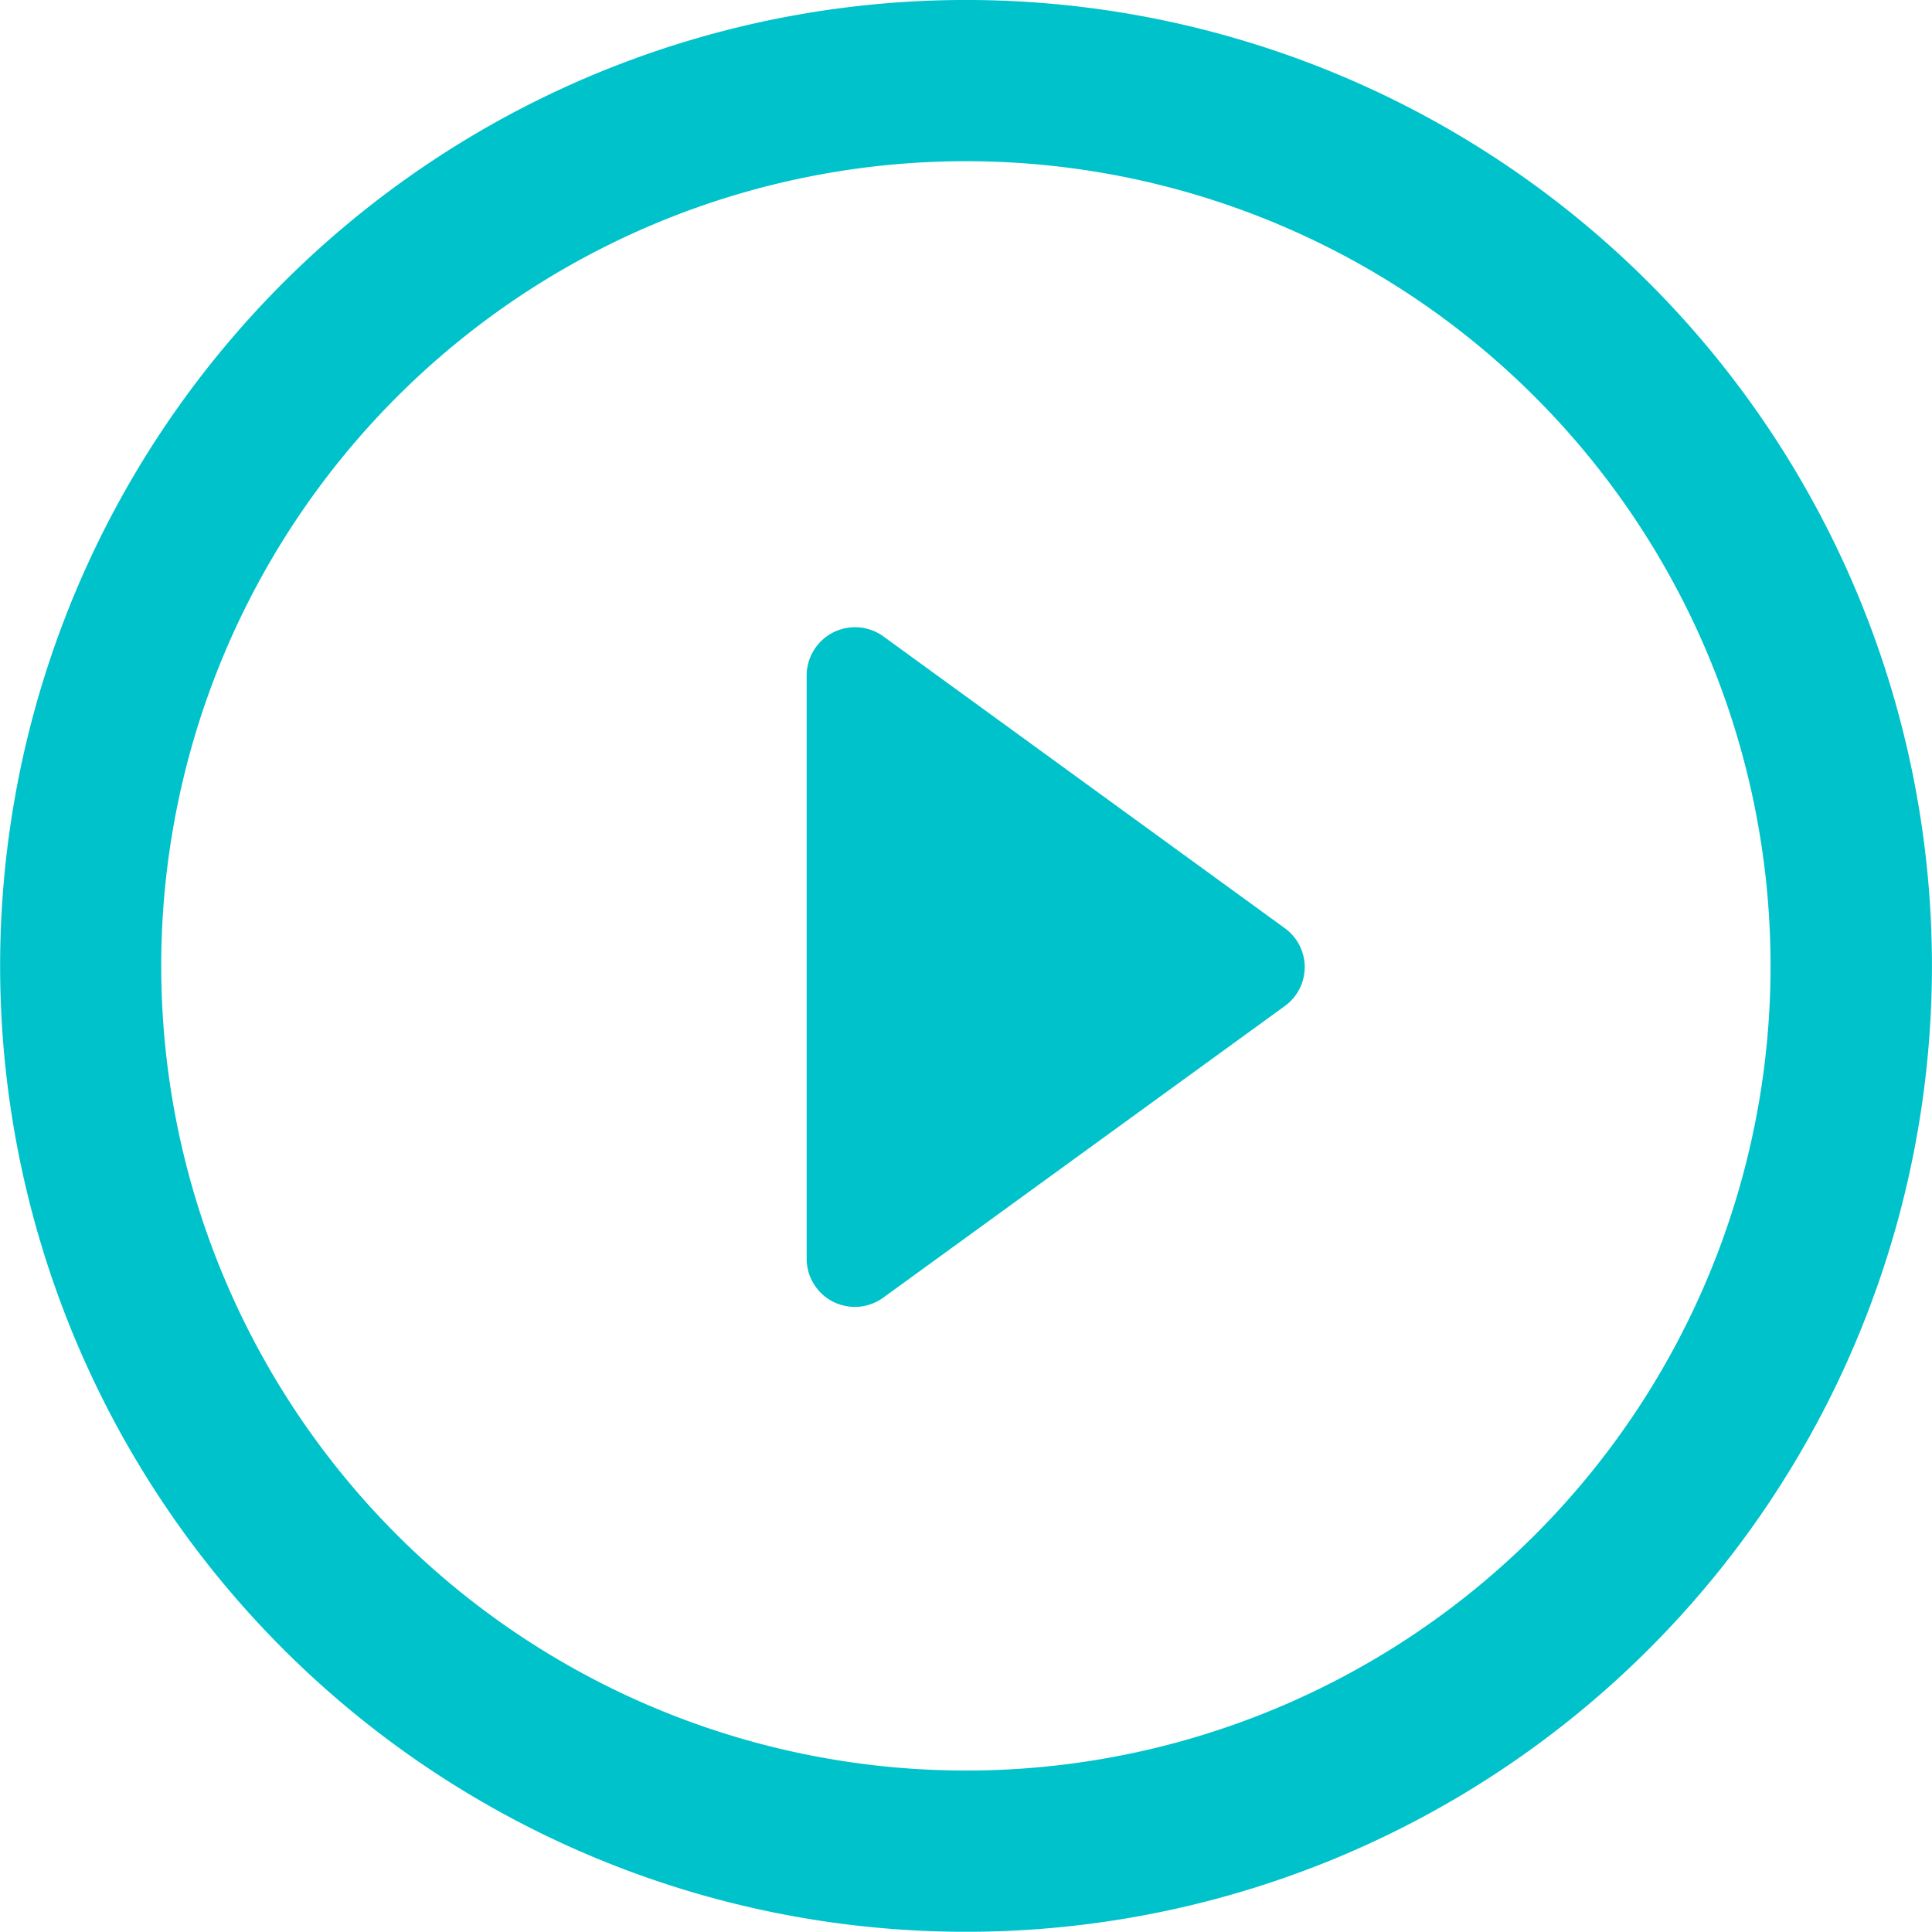 <svg xmlns="http://www.w3.org/2000/svg" width="139.213" height="139.194" viewBox="0 0 139.213 139.194">
    <defs>
        <style>
            .cls-1{fill:#00c2cb}
        </style>
    </defs>
    <g id="play-button" transform="translate(0 -.002)">
        <path id="Path_43529" d="M46.99 31.438L18.083 10.425a3.486 3.486 0 0 0-5.536 2.812V55.25a3.475 3.475 0 0 0 1.9 3.108 3.511 3.511 0 0 0 1.584.375 3.465 3.465 0 0 0 2.048-.676L46.99 37.062a3.458 3.458 0 0 0 0-5.624z" class="cls-1" transform="translate(45.578 35.439)"/>
        <path id="Path_43530" d="M69.609 0a69.6 69.6 0 1 0 69.6 69.609A69.6 69.6 0 0 0 69.609 0zm0 127.58a57.981 57.981 0 1 1 57.971-57.969 57.972 57.972 0 0 1-57.971 57.971z" class="cls-1"/>
    </g>
</svg>
